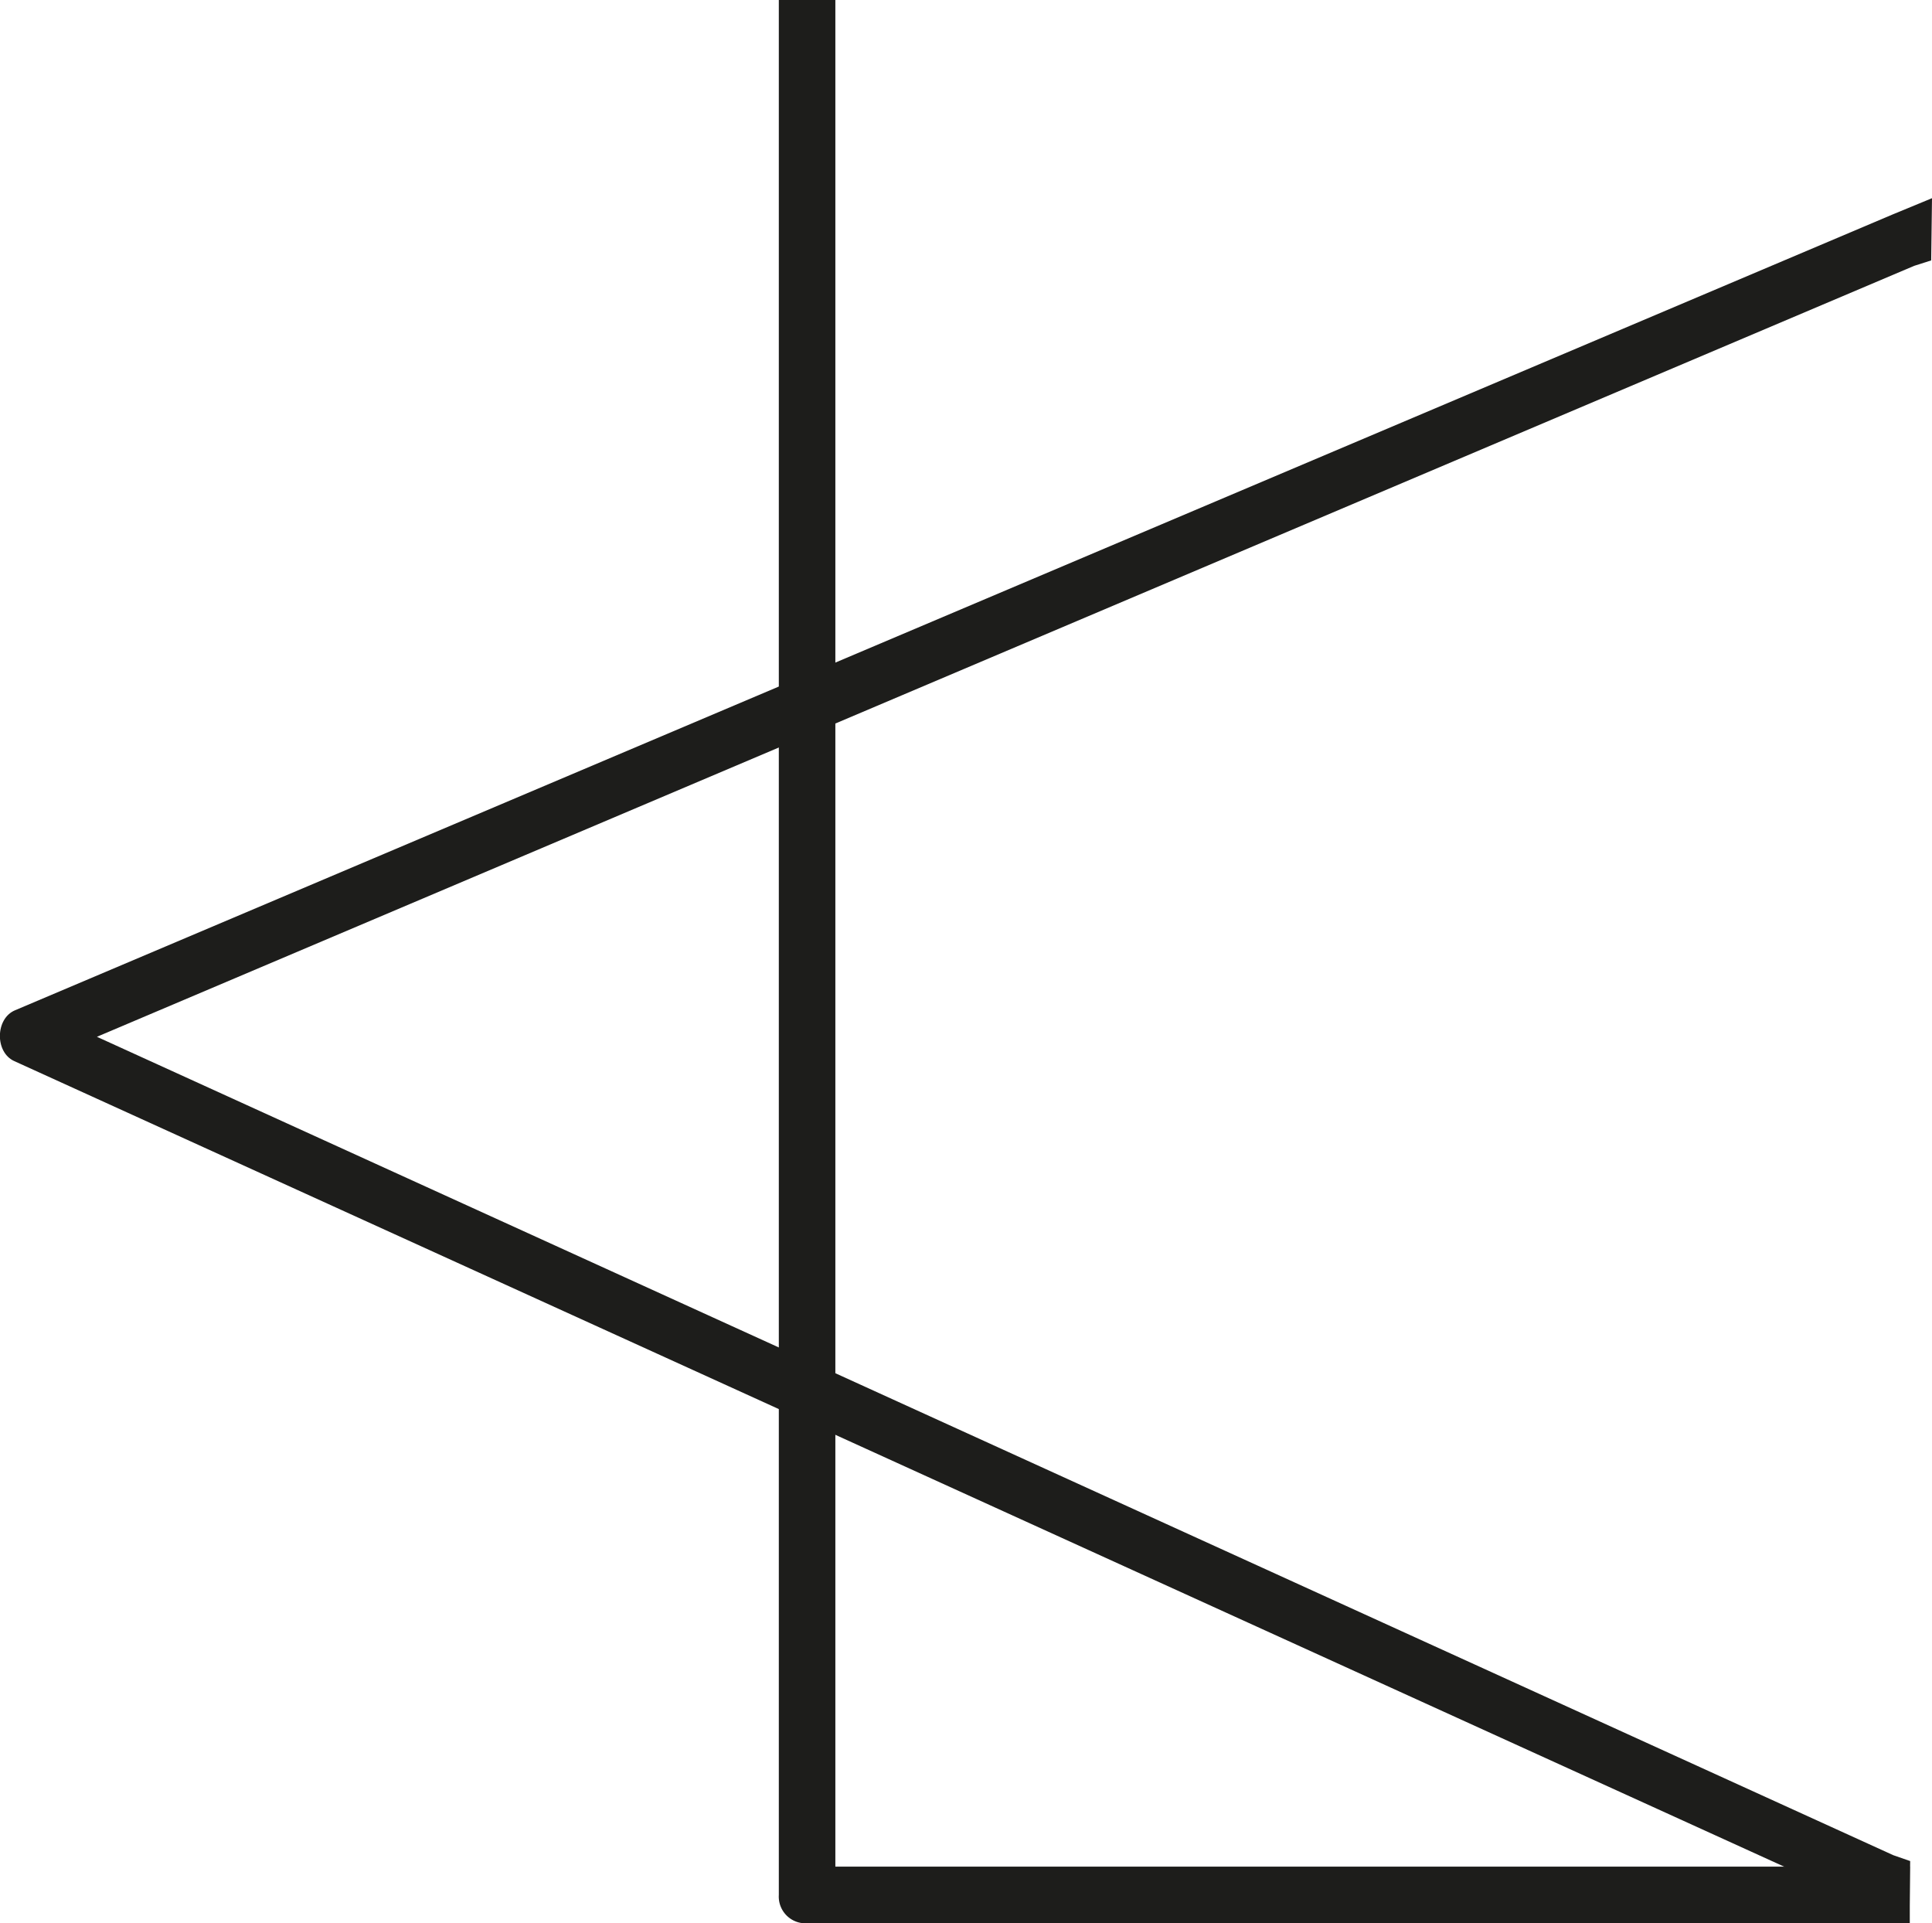 <svg id="Calque_1" data-name="Calque 1" xmlns="http://www.w3.org/2000/svg" viewBox="0 0 401.87 400"><defs><style>.cls-1{fill:#1d1d1b;}</style></defs><title>favicon_400</title><path class="cls-1" d="M393.82,385.84l3.51,1.22L397.16,400,389,396.36,3,220.7c-4.1-1.82-4-8.87.14-10.59L393.59,44.64l8.28-3.42-.17,12.94-3.54,1.13-378,160.34Z"/><path class="cls-1" d="M162,5.88V0h11.76V388.22H397.25V400H167.85A5.56,5.56,0,0,1,162,394.1Z"/></svg>